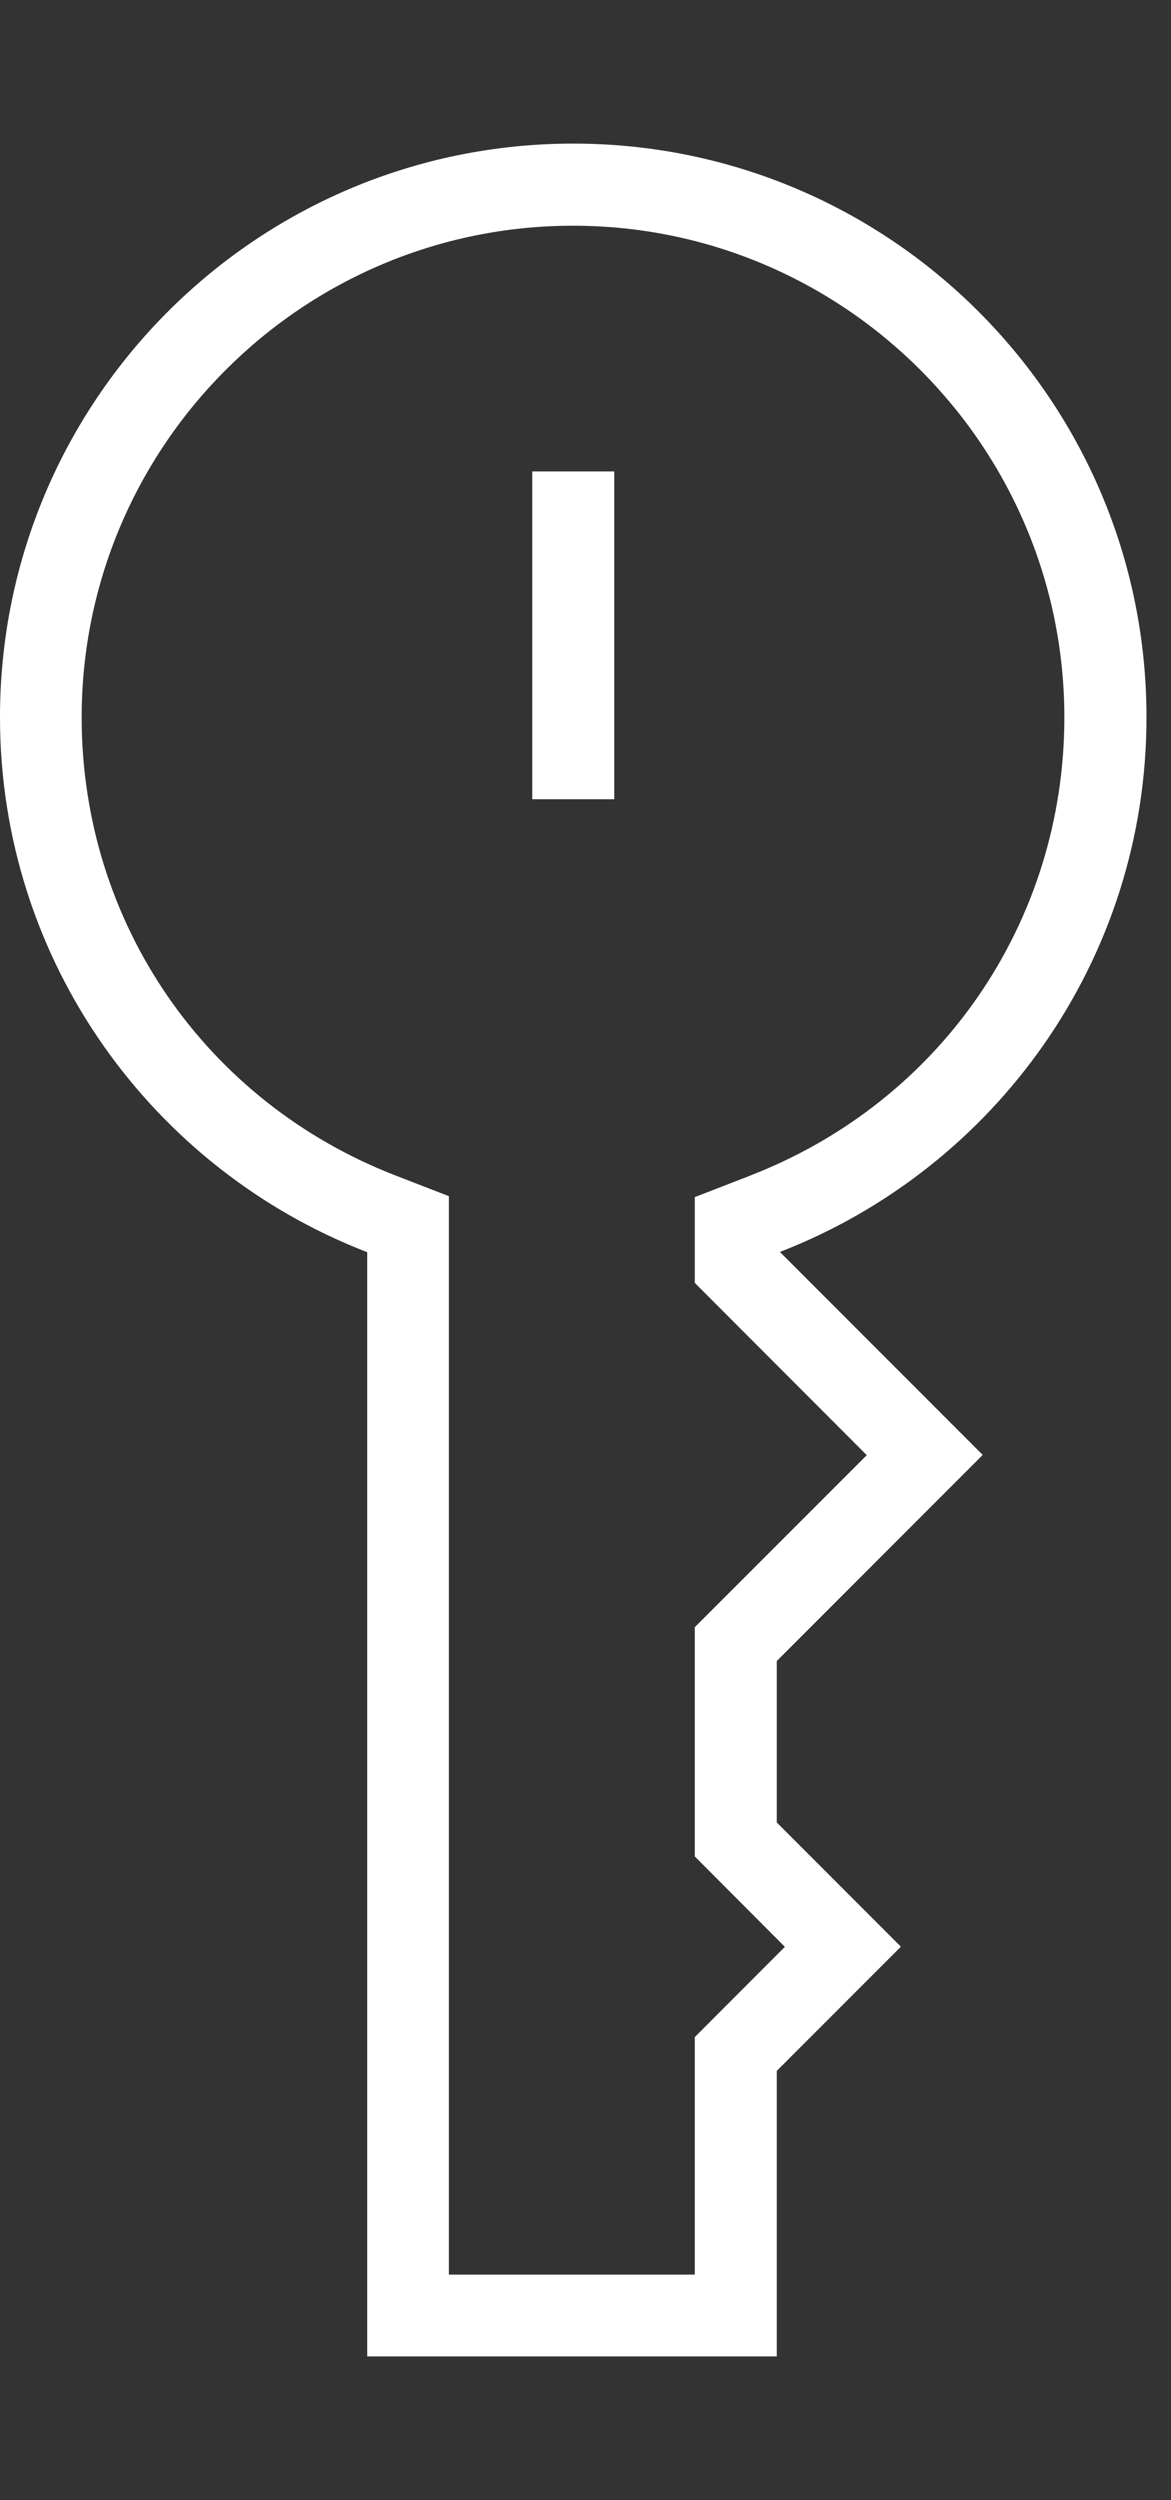 <svg xmlns="http://www.w3.org/2000/svg" viewBox="0 0 15 32" version="1.0" fit="" height="100%" width="100%" preserveAspectRatio="xMidYMid meet" style="pointer-events: none; display: inline-block;" fill="rgba(255,255,255,1)"><rect x="0" y="0" width="15" height="32" fill="#333333" stroke="none"/><path d="M6.82 6.034h1.048v4.196h-1.05V6.034z"></path><path d="M14.686 9.18c0-4.055-3.288-7.342-7.343-7.342C3.287 1.838 0 5.125 0 9.18c0 3.124 1.954 5.786 4.704 6.847V30.16H9.95v-3.654l1.59-1.59-1.59-1.59V21.26l2.638-2.638-2.598-2.598c2.745-1.063 4.696-3.723 4.696-6.843zM9.61 15.047l-.71.275v1.098l2.203 2.205L8.9 20.827v2.934l1.154 1.157L8.9 26.073v3.04H5.75V15.31l-.672-.26c-2.45-.945-4.032-3.247-4.032-5.867 0-3.47 2.823-6.294 6.294-6.294 3.47 0 6.294 2.822 6.294 6.293 0 2.616-1.58 4.918-4.026 5.865z"></path></svg>